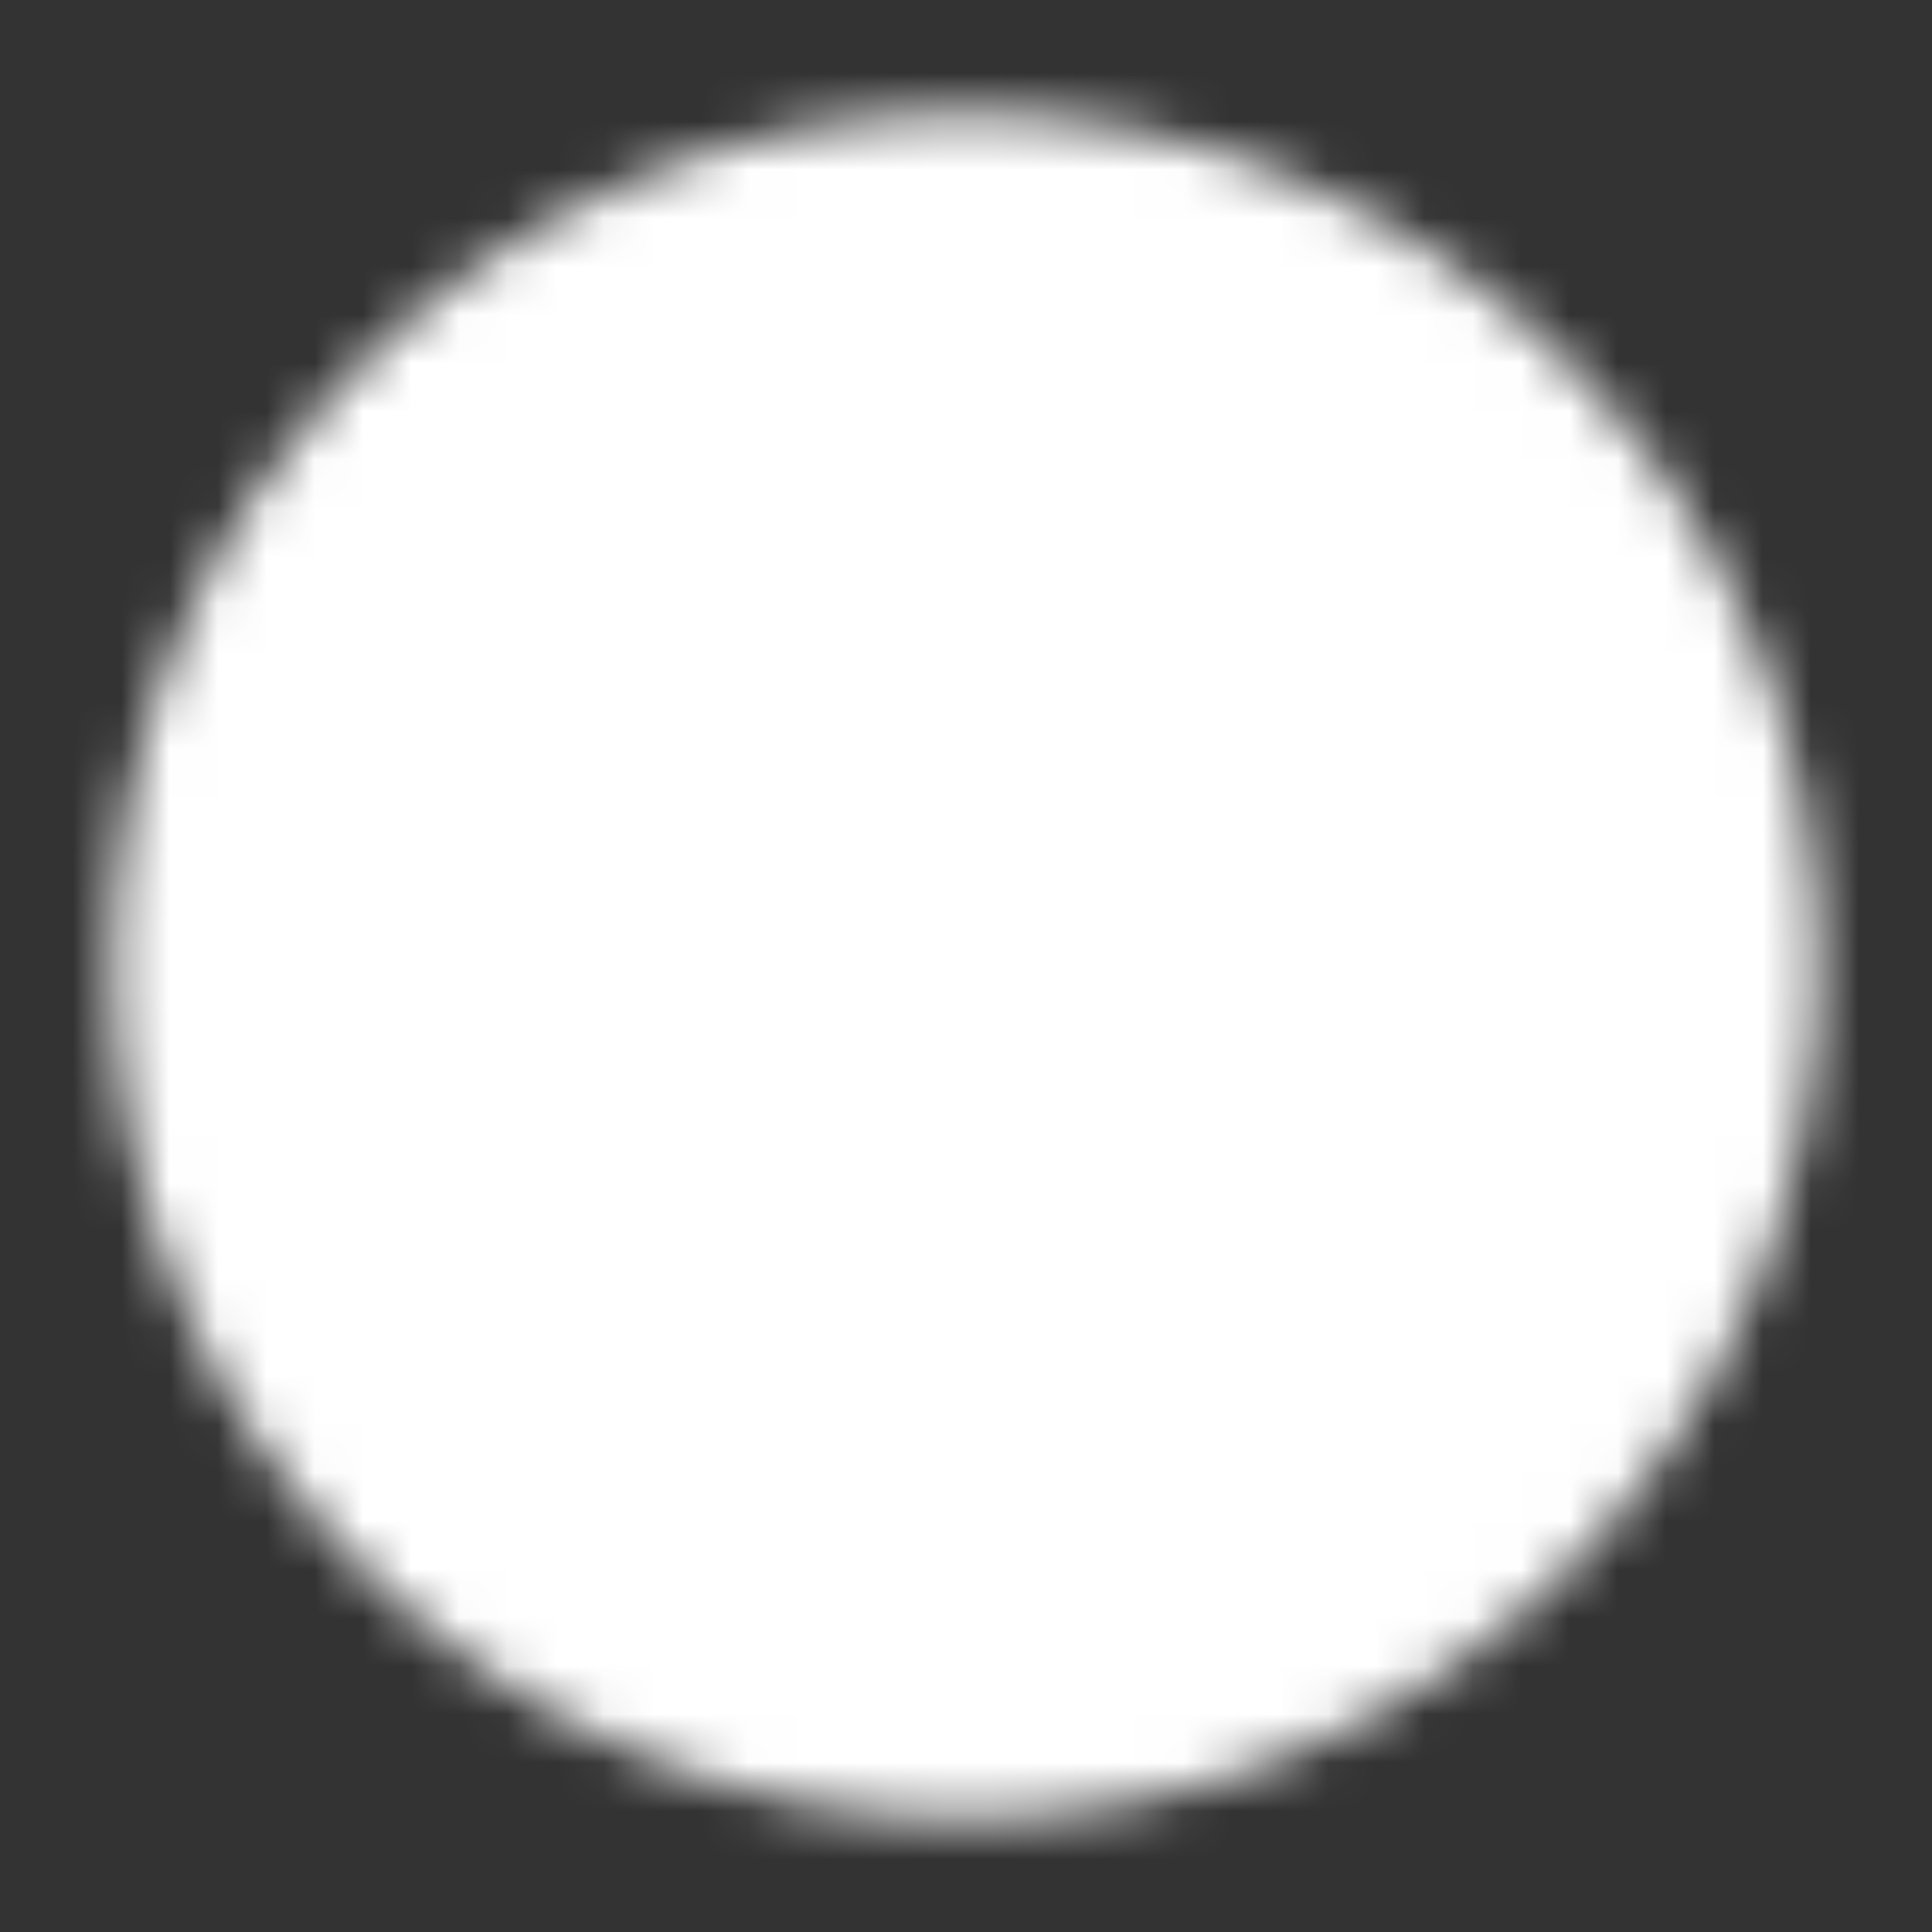 <svg width="40" height="40" viewBox="0 0 40 40" fill="none" xmlns="http://www.w3.org/2000/svg">
<rect x="0" y="0" width="40" height="40" fill="#333333" stroke="none"/>
<mask id="mask0_9233_1959" style="mask-type:luminance" maskUnits="userSpaceOnUse" x="2" y="2" width="36" height="36">
<path d="M19.995 36.667C29.2 36.667 36.661 29.206 36.661 20.001C36.661 10.796 29.2 3.334 19.995 3.334C10.79 3.334 3.328 10.796 3.328 20.001C3.328 29.206 10.79 36.667 19.995 36.667Z" fill="white" stroke="white" stroke-width="2" stroke-linejoin="round"/>
<path d="M16.656 20V14.227L21.656 17.113L26.656 20L21.656 22.887L16.656 25.773V20Z" fill="black" stroke="black" stroke-width="2" stroke-linejoin="round"/>
</mask>
<g mask="url(#mask0_9233_1959)">
<path d="M0 0H40V40H0V0Z" fill="white"/>
</g>
</svg>
